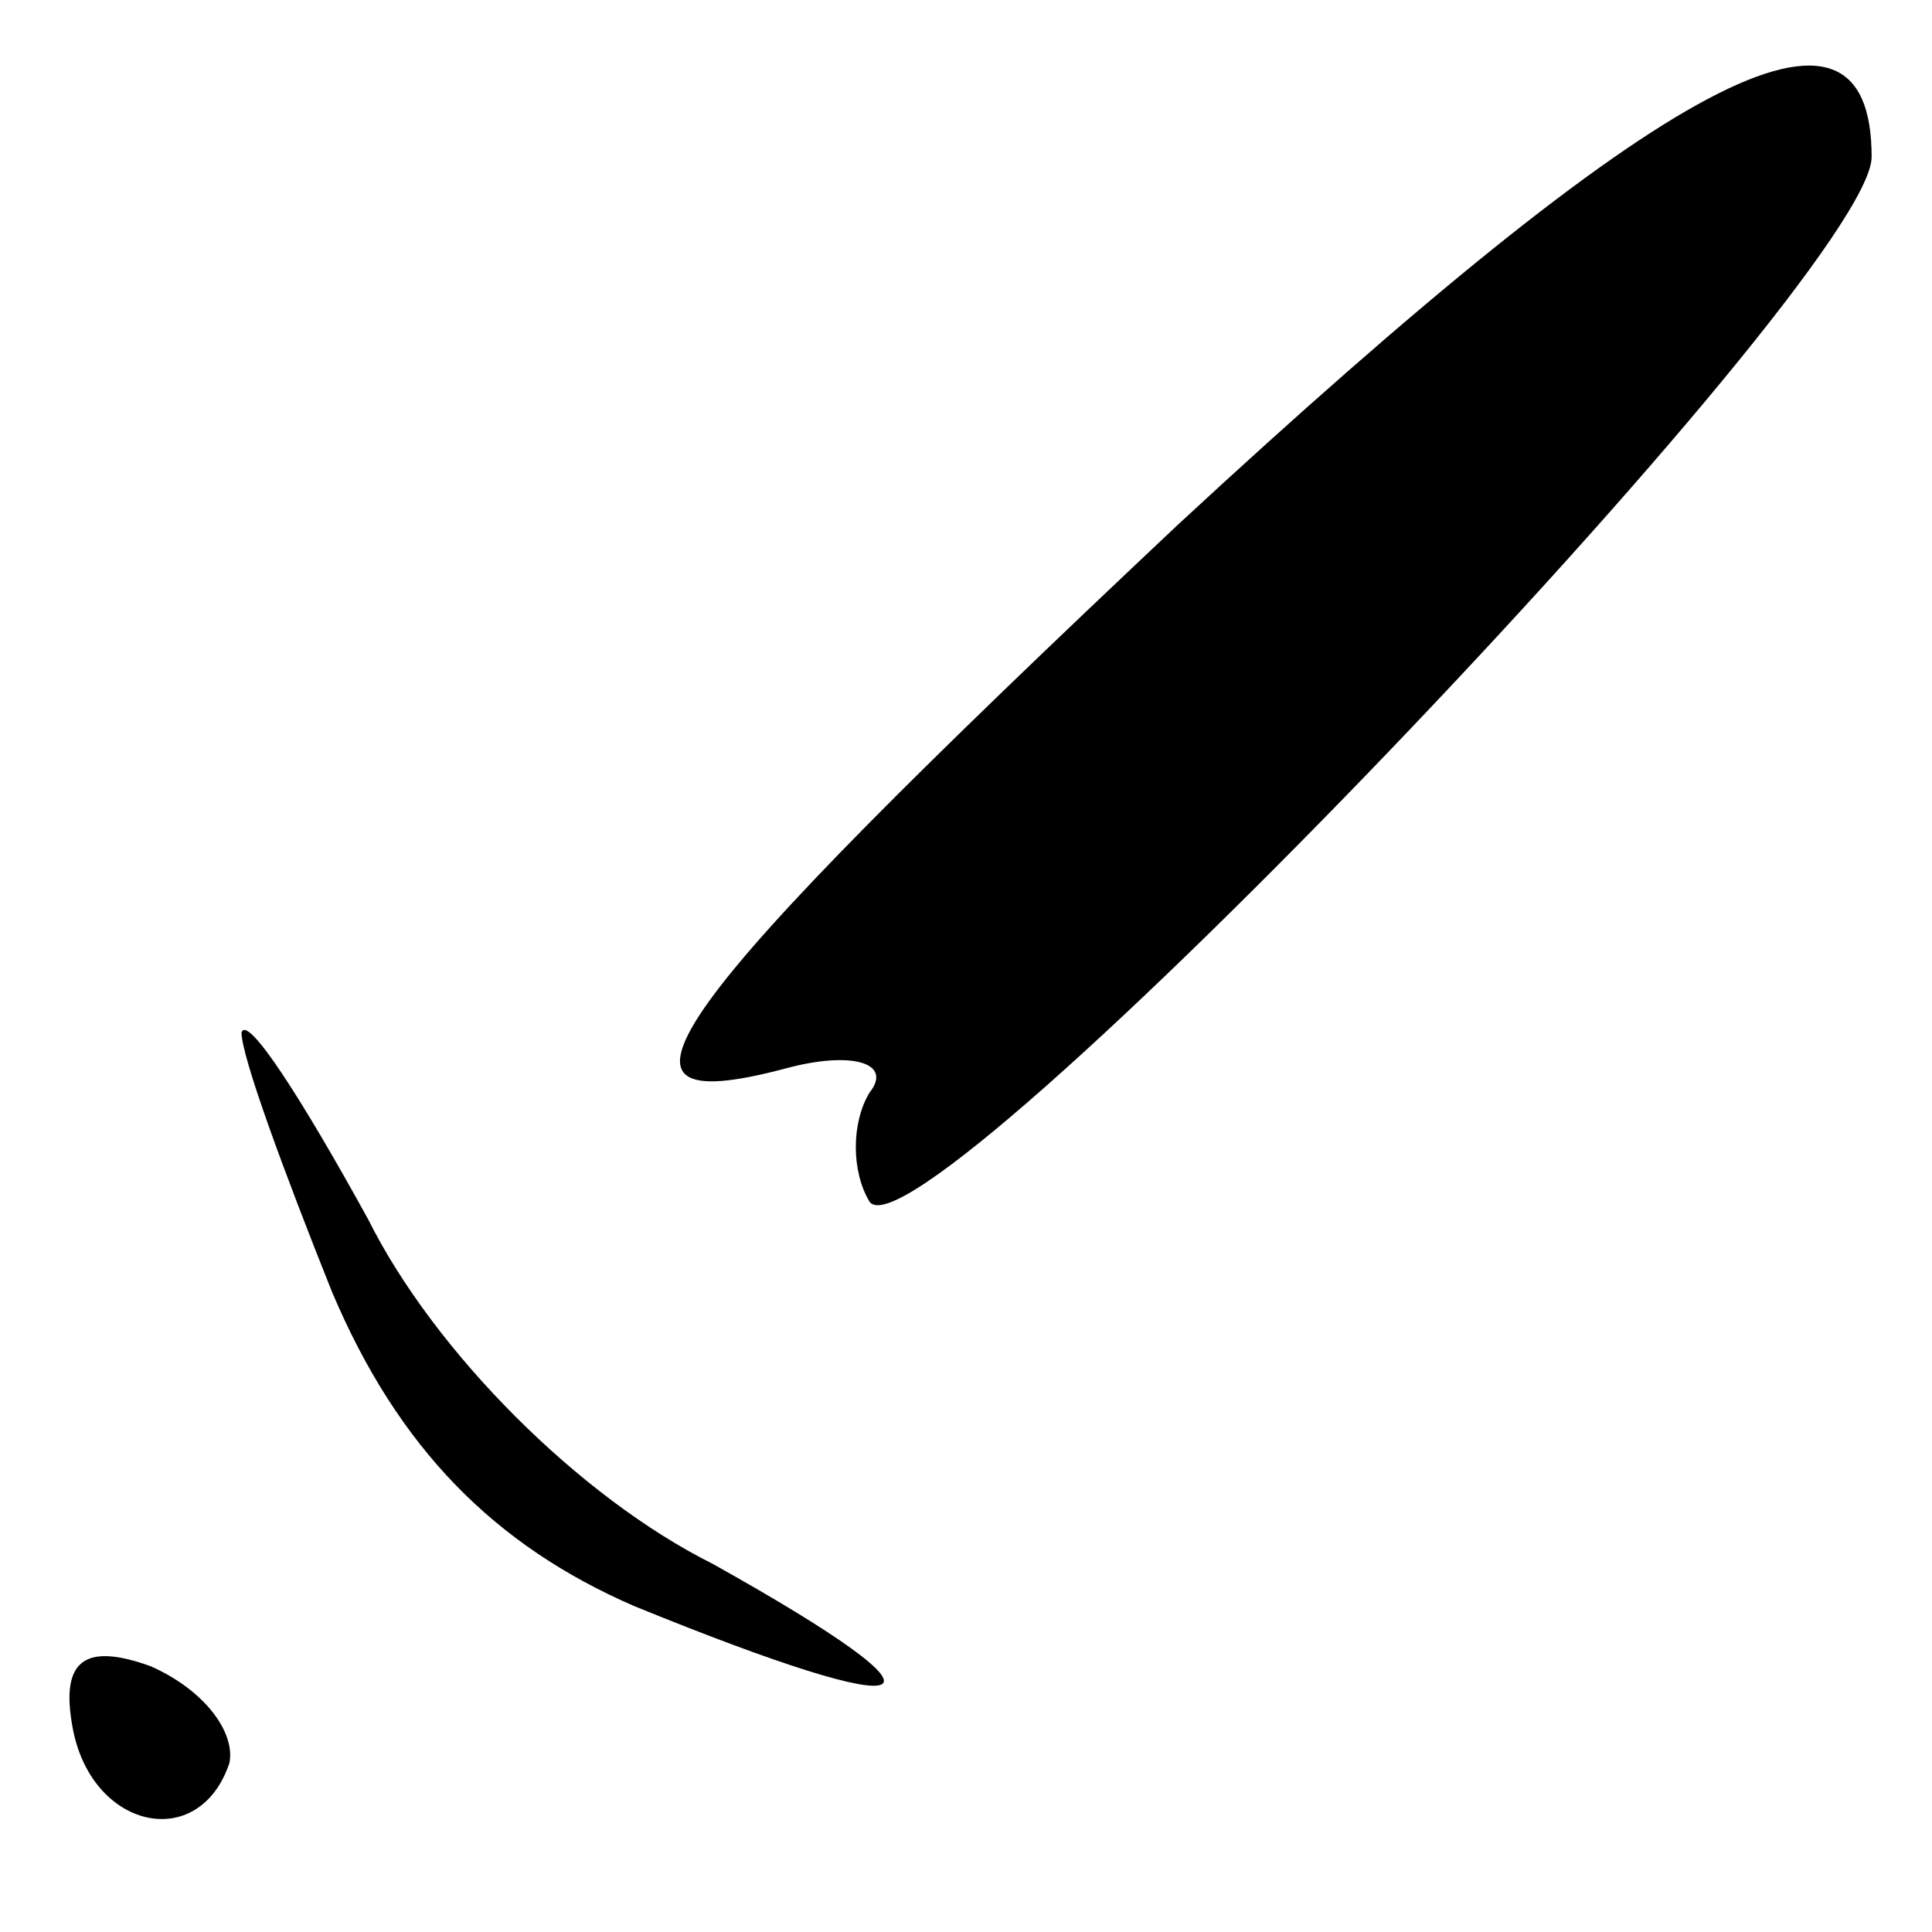 <?xml version="1.0" standalone="no"?>
<!DOCTYPE svg PUBLIC "-//W3C//DTD SVG 20010904//EN"
 "http://www.w3.org/TR/2001/REC-SVG-20010904/DTD/svg10.dtd">
<svg version="1.0" xmlns="http://www.w3.org/2000/svg"
 width="32pt" height="32pt" viewBox="0 0 32 32"
 preserveAspectRatio="xMidYMid meet">
<g transform="translate(0,32) scale(0.1,-0.1)"
fill="#000000" stroke="none">
<path fill="#000000" stroke="none" d="M195 233 c-86 -81 -99 -99 -65 -90 11
3 18 1 14 -4 -3 -5 -3 -13 0 -18 8 -12 166 153 166 173 0 32 -34 14 -115 -61z"/>
<path fill="#000000" stroke="none" d="M40 149 c0 -4 7 -23 15 -43 11 -26 27
-42 50 -52 49 -20 56 -17 13 7 -22 11 -46 35 -57 57 -11 20 -20 34 -21 31z"/>
<path fill="#000000" stroke="none" d="M12 34 c3 -17 21 -21 26 -6 1 5 -4 12
-13 16 -11 4 -15 1 -13 -10z"/>
</g>
</svg>
